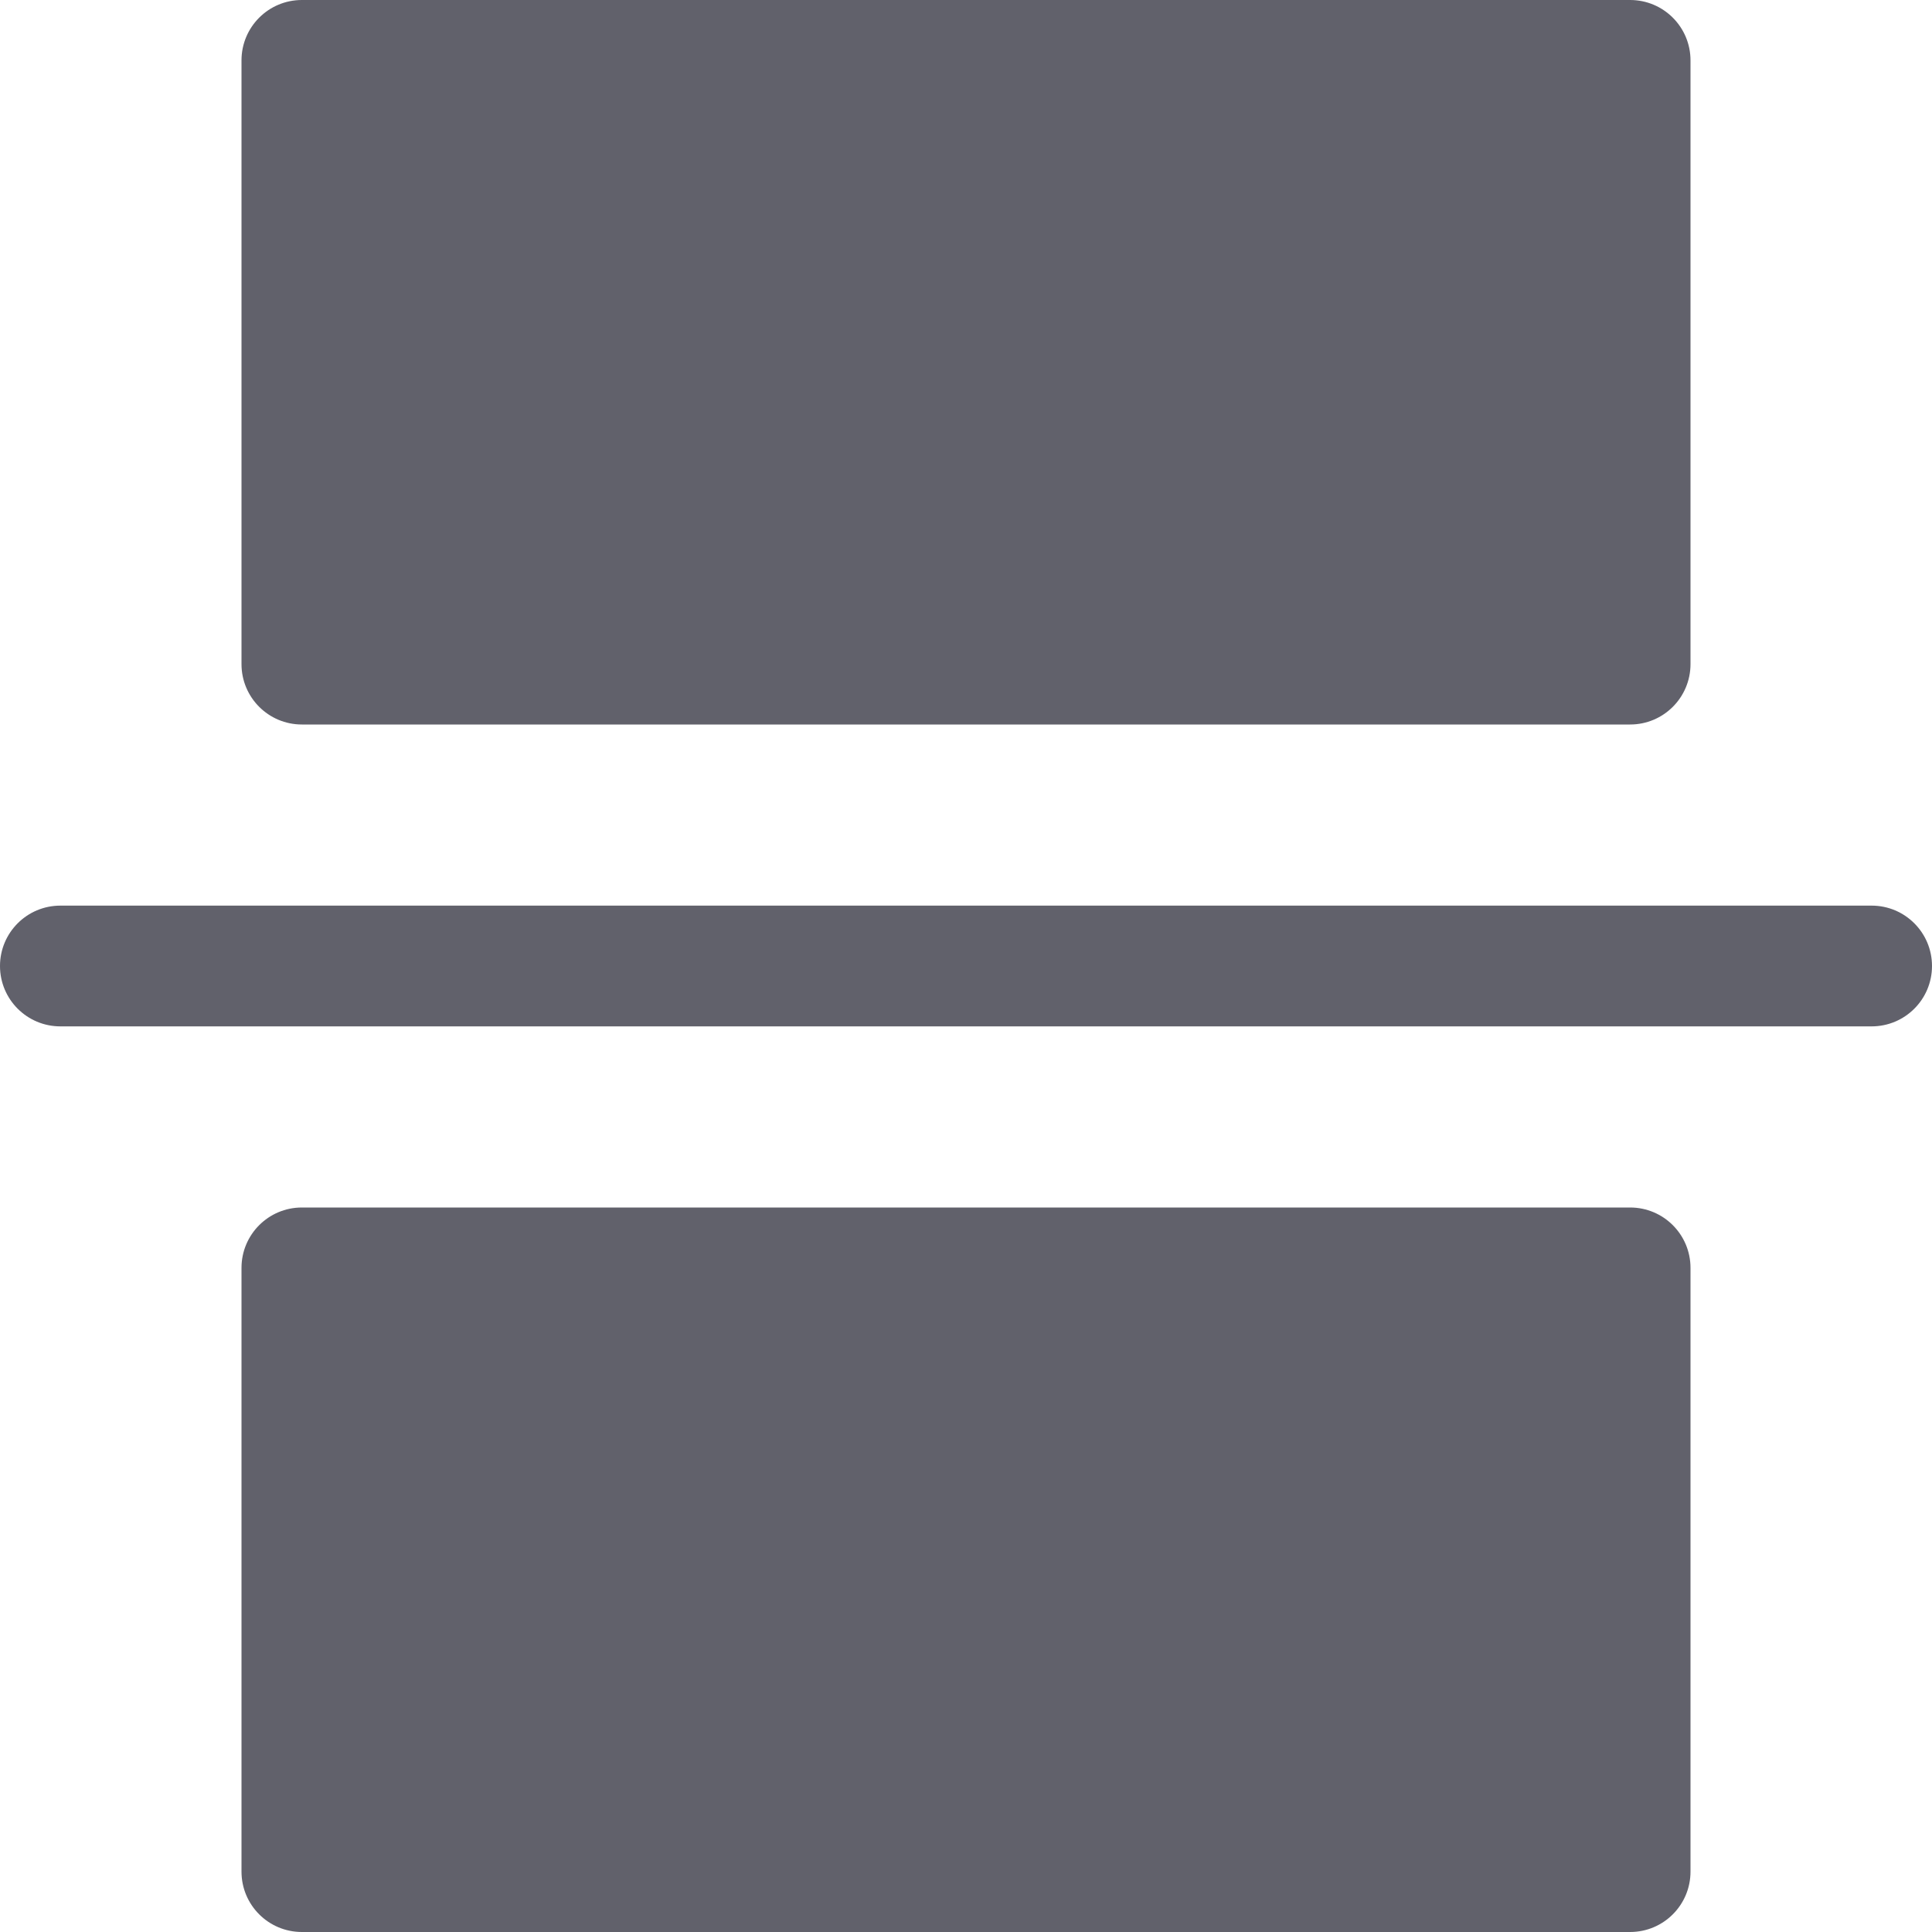 <svg xmlns="http://www.w3.org/2000/svg" height="32" width="32" viewBox="0 0 32 32"><title>divider 5</title><g fill="#61616b" class="nc-icon-wrapper"><path fill="#61616b" d="M27,12H5c-0.553,0-1-0.448-1-1V1c0-0.552,0.447-1,1-1h22c0.553,0,1,0.448,1,1v10C28,11.552,27.553,12,27,12z "></path> <path fill="#61616b" d="M27,32H5c-0.553,0-1-0.448-1-1V21c0-0.552,0.447-1,1-1h22c0.553,0,1,0.448,1,1v10C28,31.552,27.553,32,27,32 z"></path> <path data-color="color-2" fill="#61616b" d="M31,17H1c-0.553,0-1-0.448-1-1s0.447-1,1-1h30c0.553,0,1,0.448,1,1S31.553,17,31,17z"></path></g></svg>